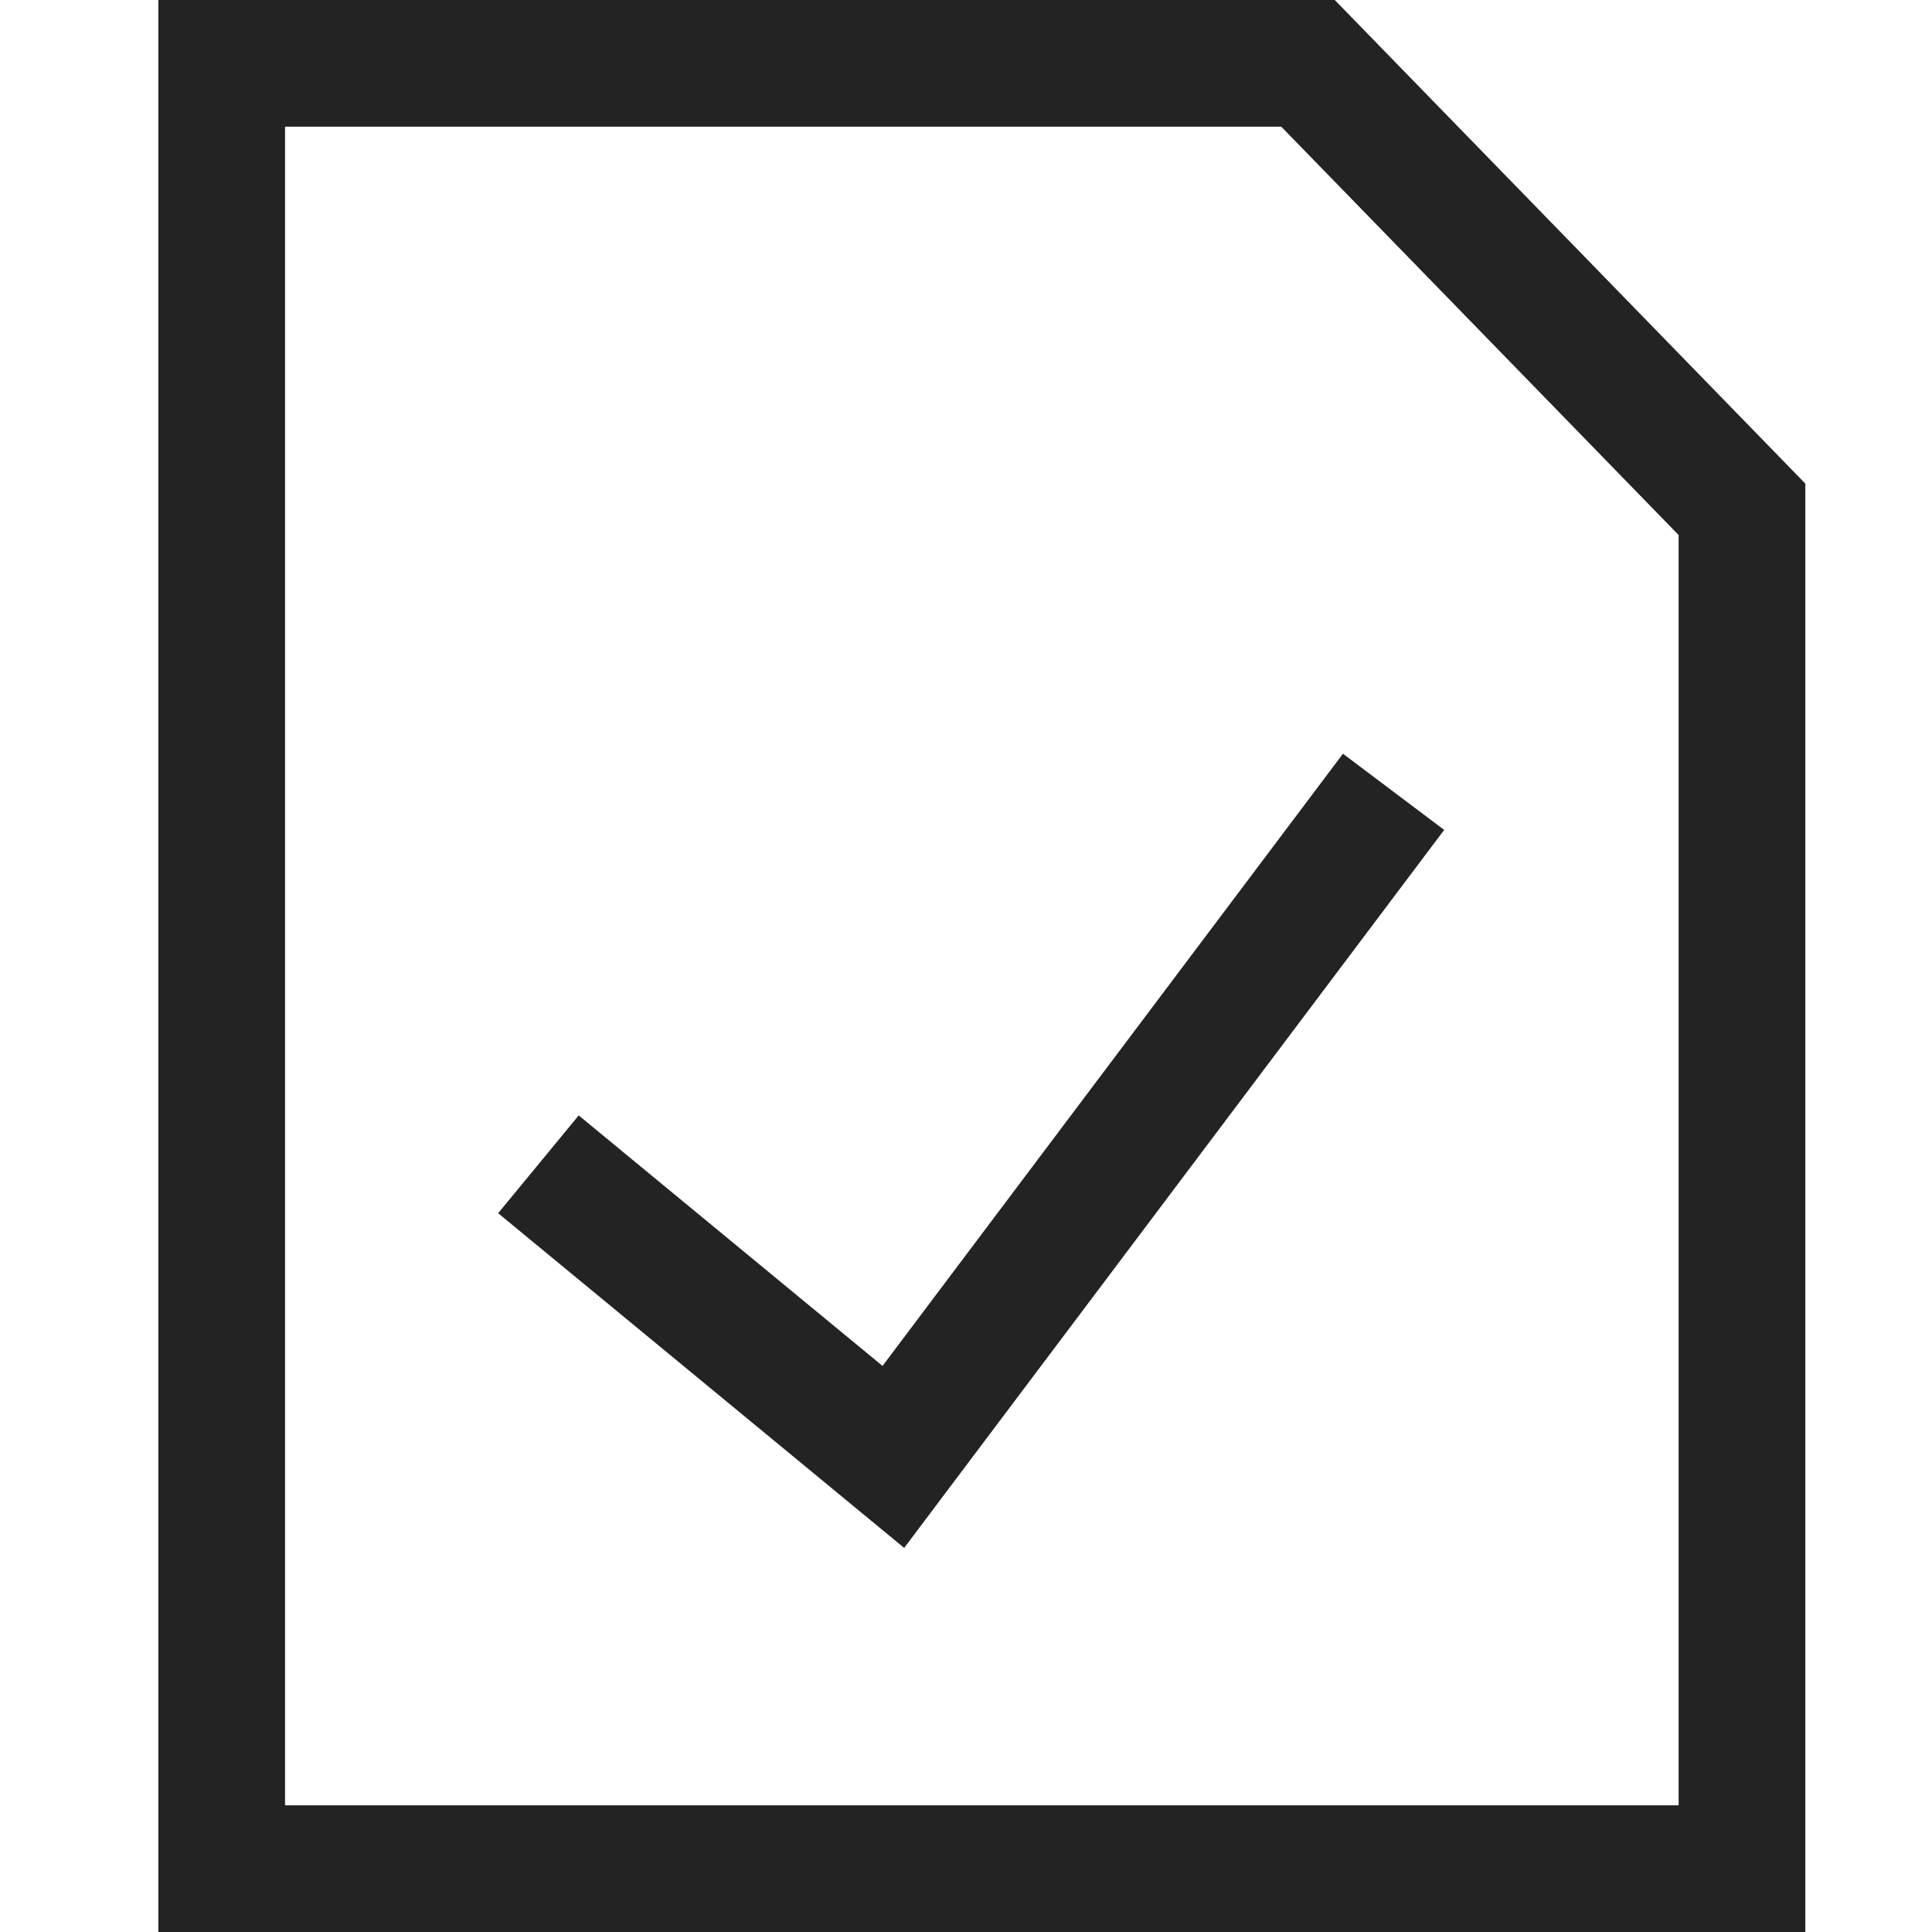 <svg width="61px" height="61px" viewBox="0 0 61 61" xmlns="http://www.w3.org/2000/svg">
    <title>
        file-check-l
    </title>
    <path d="M18.272 35.218l-2.544 3.087 12.82 10.568 17.05-22.67-3.196-2.405-14.537 19.329-9.593-7.909zM53 57V16.893L40.454 4H9v53h44zM5 61V0h37.143L57 15.268V61H5z" fill="#232323"/>
</svg>
